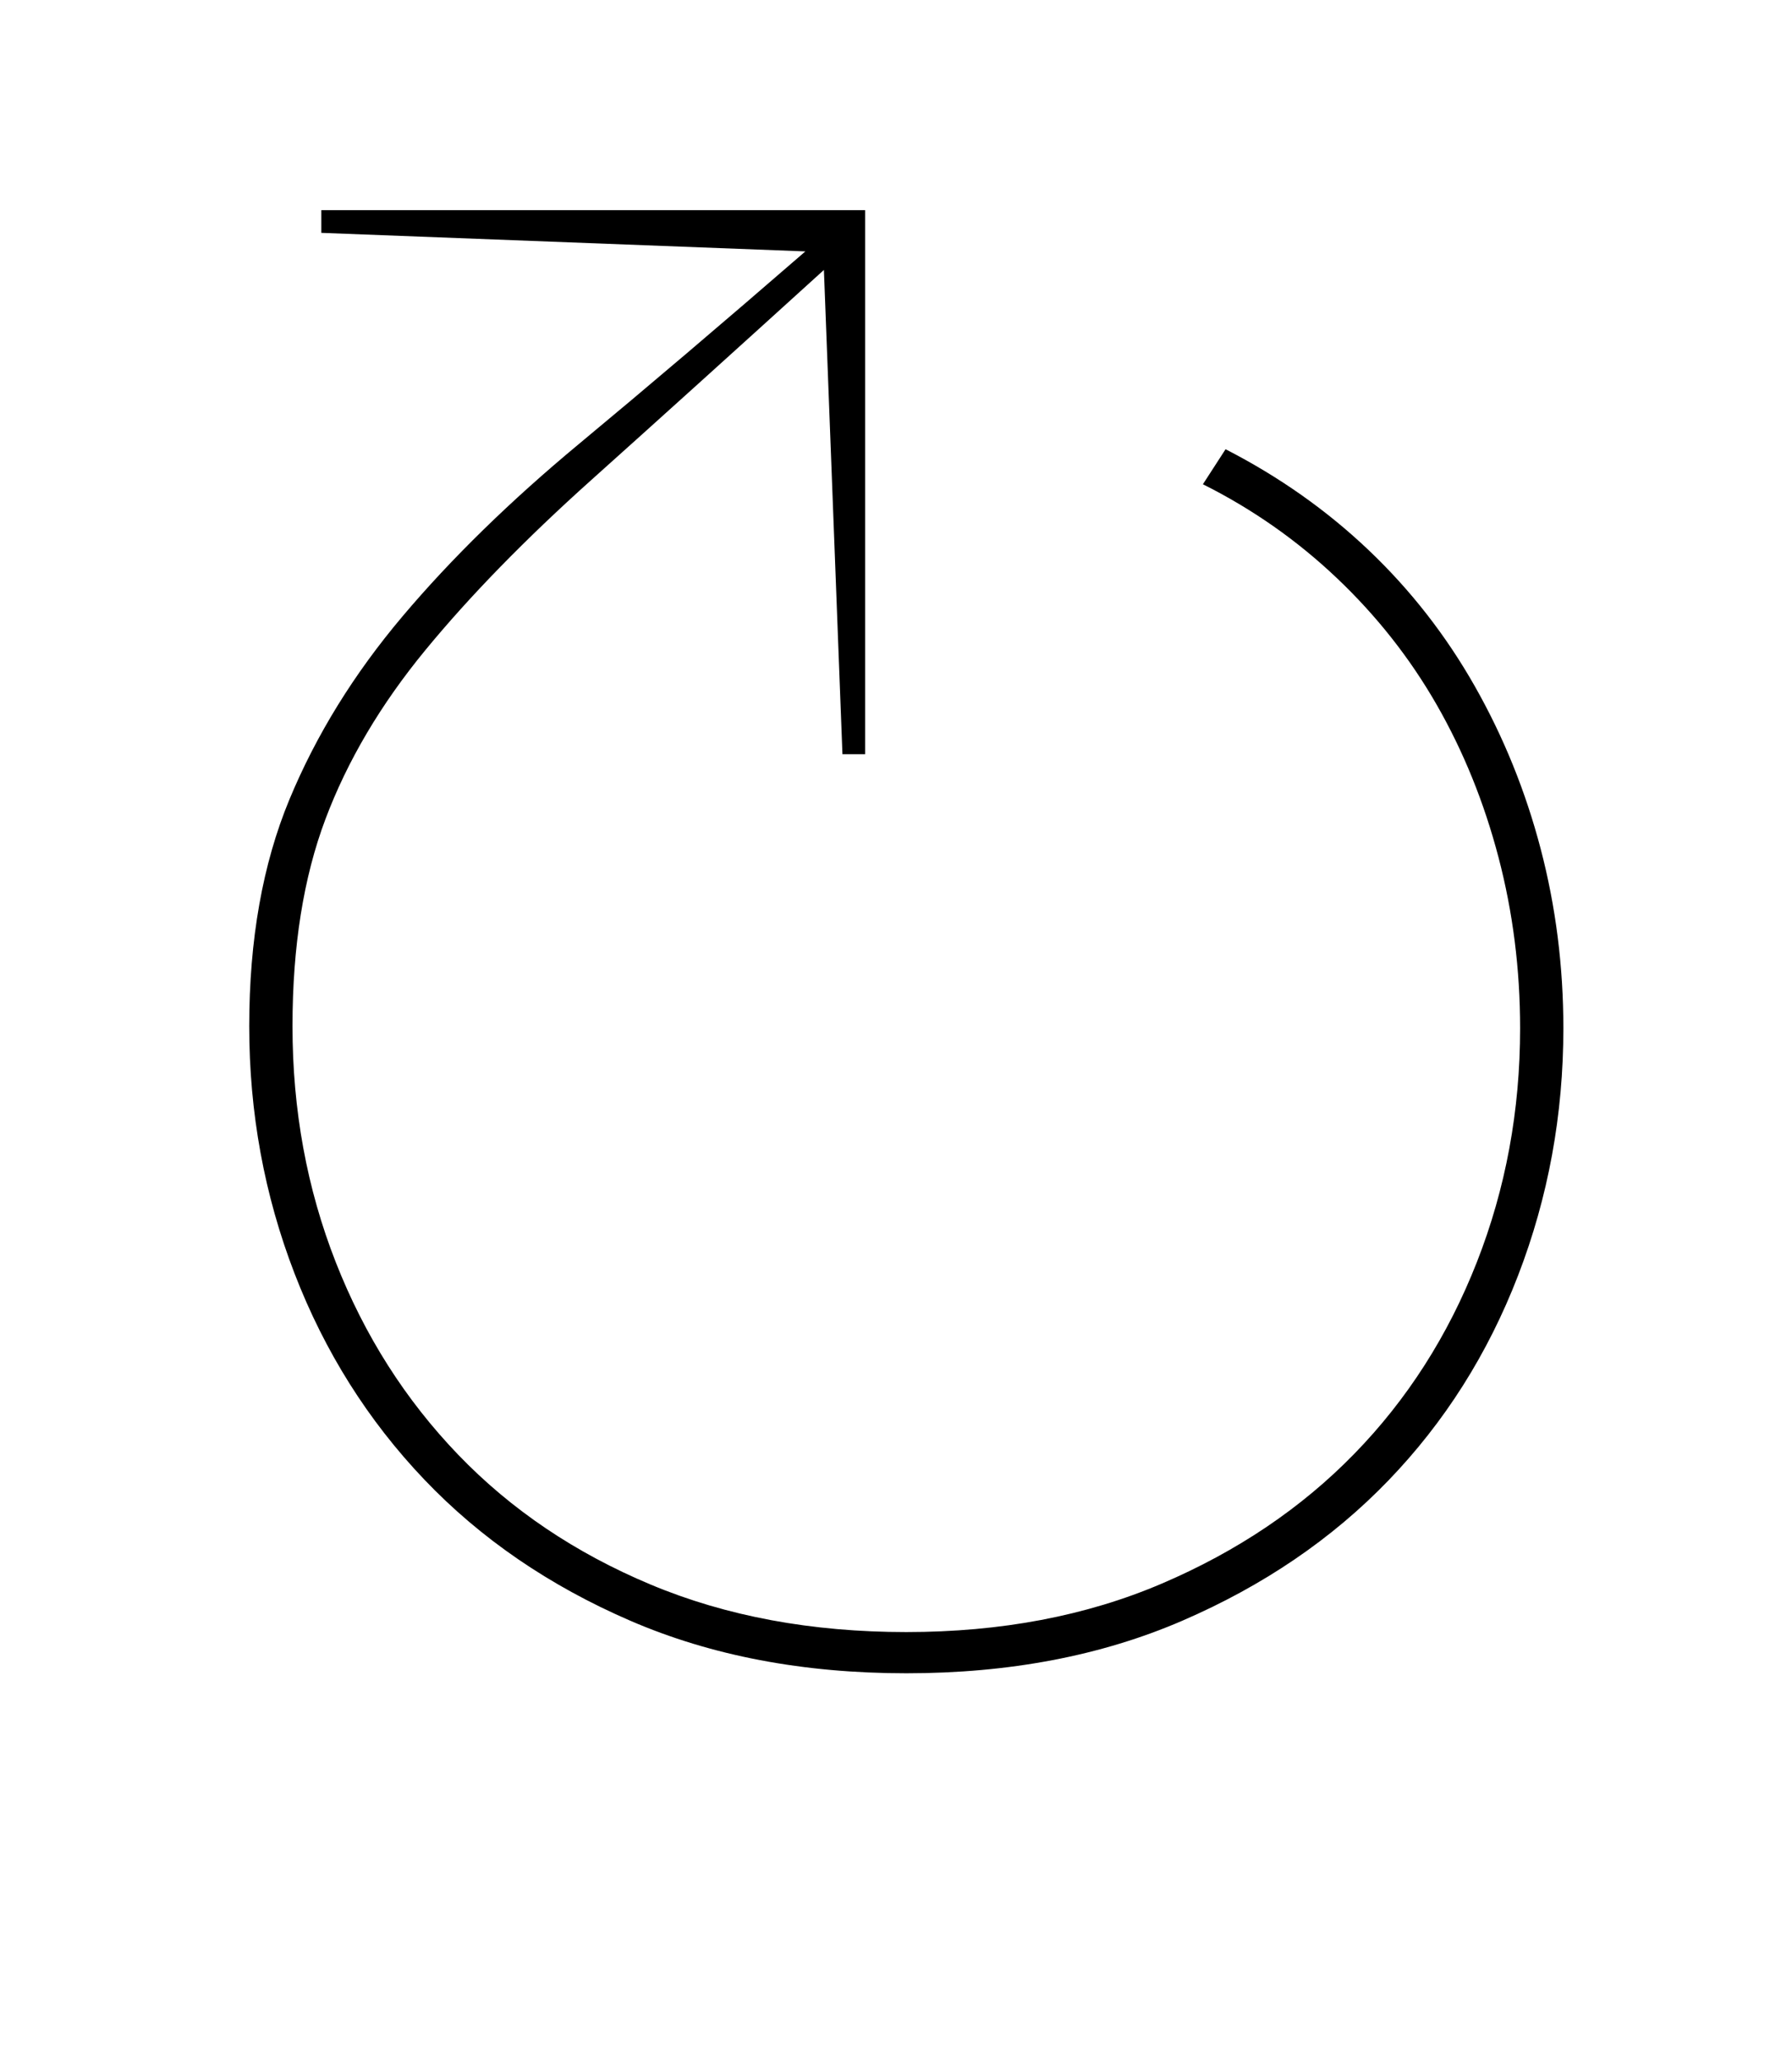 <?xml version="1.0" standalone="no"?>
<!DOCTYPE svg PUBLIC "-//W3C//DTD SVG 1.1//EN" "http://www.w3.org/Graphics/SVG/1.1/DTD/svg11.dtd" >
<svg xmlns="http://www.w3.org/2000/svg" xmlns:xlink="http://www.w3.org/1999/xlink" version="1.1" viewBox="-10 0 870 1000">
  <g transform="matrix(1 0 0 -1 0 800)">
   <path fill="currentColor"
d="M430 -12q-75 0 -134 25.5t-100 68.5t-63 100t-22 120t19.5 110t55 89t85.5 83.5t110 93.5l-235 9v11h264v-264h-11l-9 235q-65 -59 -113 -102t-80.5 -82.5t-48.5 -82t-16 -100.5q0 -61 21 -114.5t59.5 -93.5t93.5 -63t124 -23t124 23.5t93.5 63t59.5 93t21 113.5
q0 43 -10.5 83t-30 74t-48.5 61.5t-65 45.5l11 17q39 -20 69.5 -49t51.5 -66t32 -79t11 -87q0 -63 -22 -120t-63 -99.5t-100 -68t-134 -25.5z" />
  </g>

</svg>
